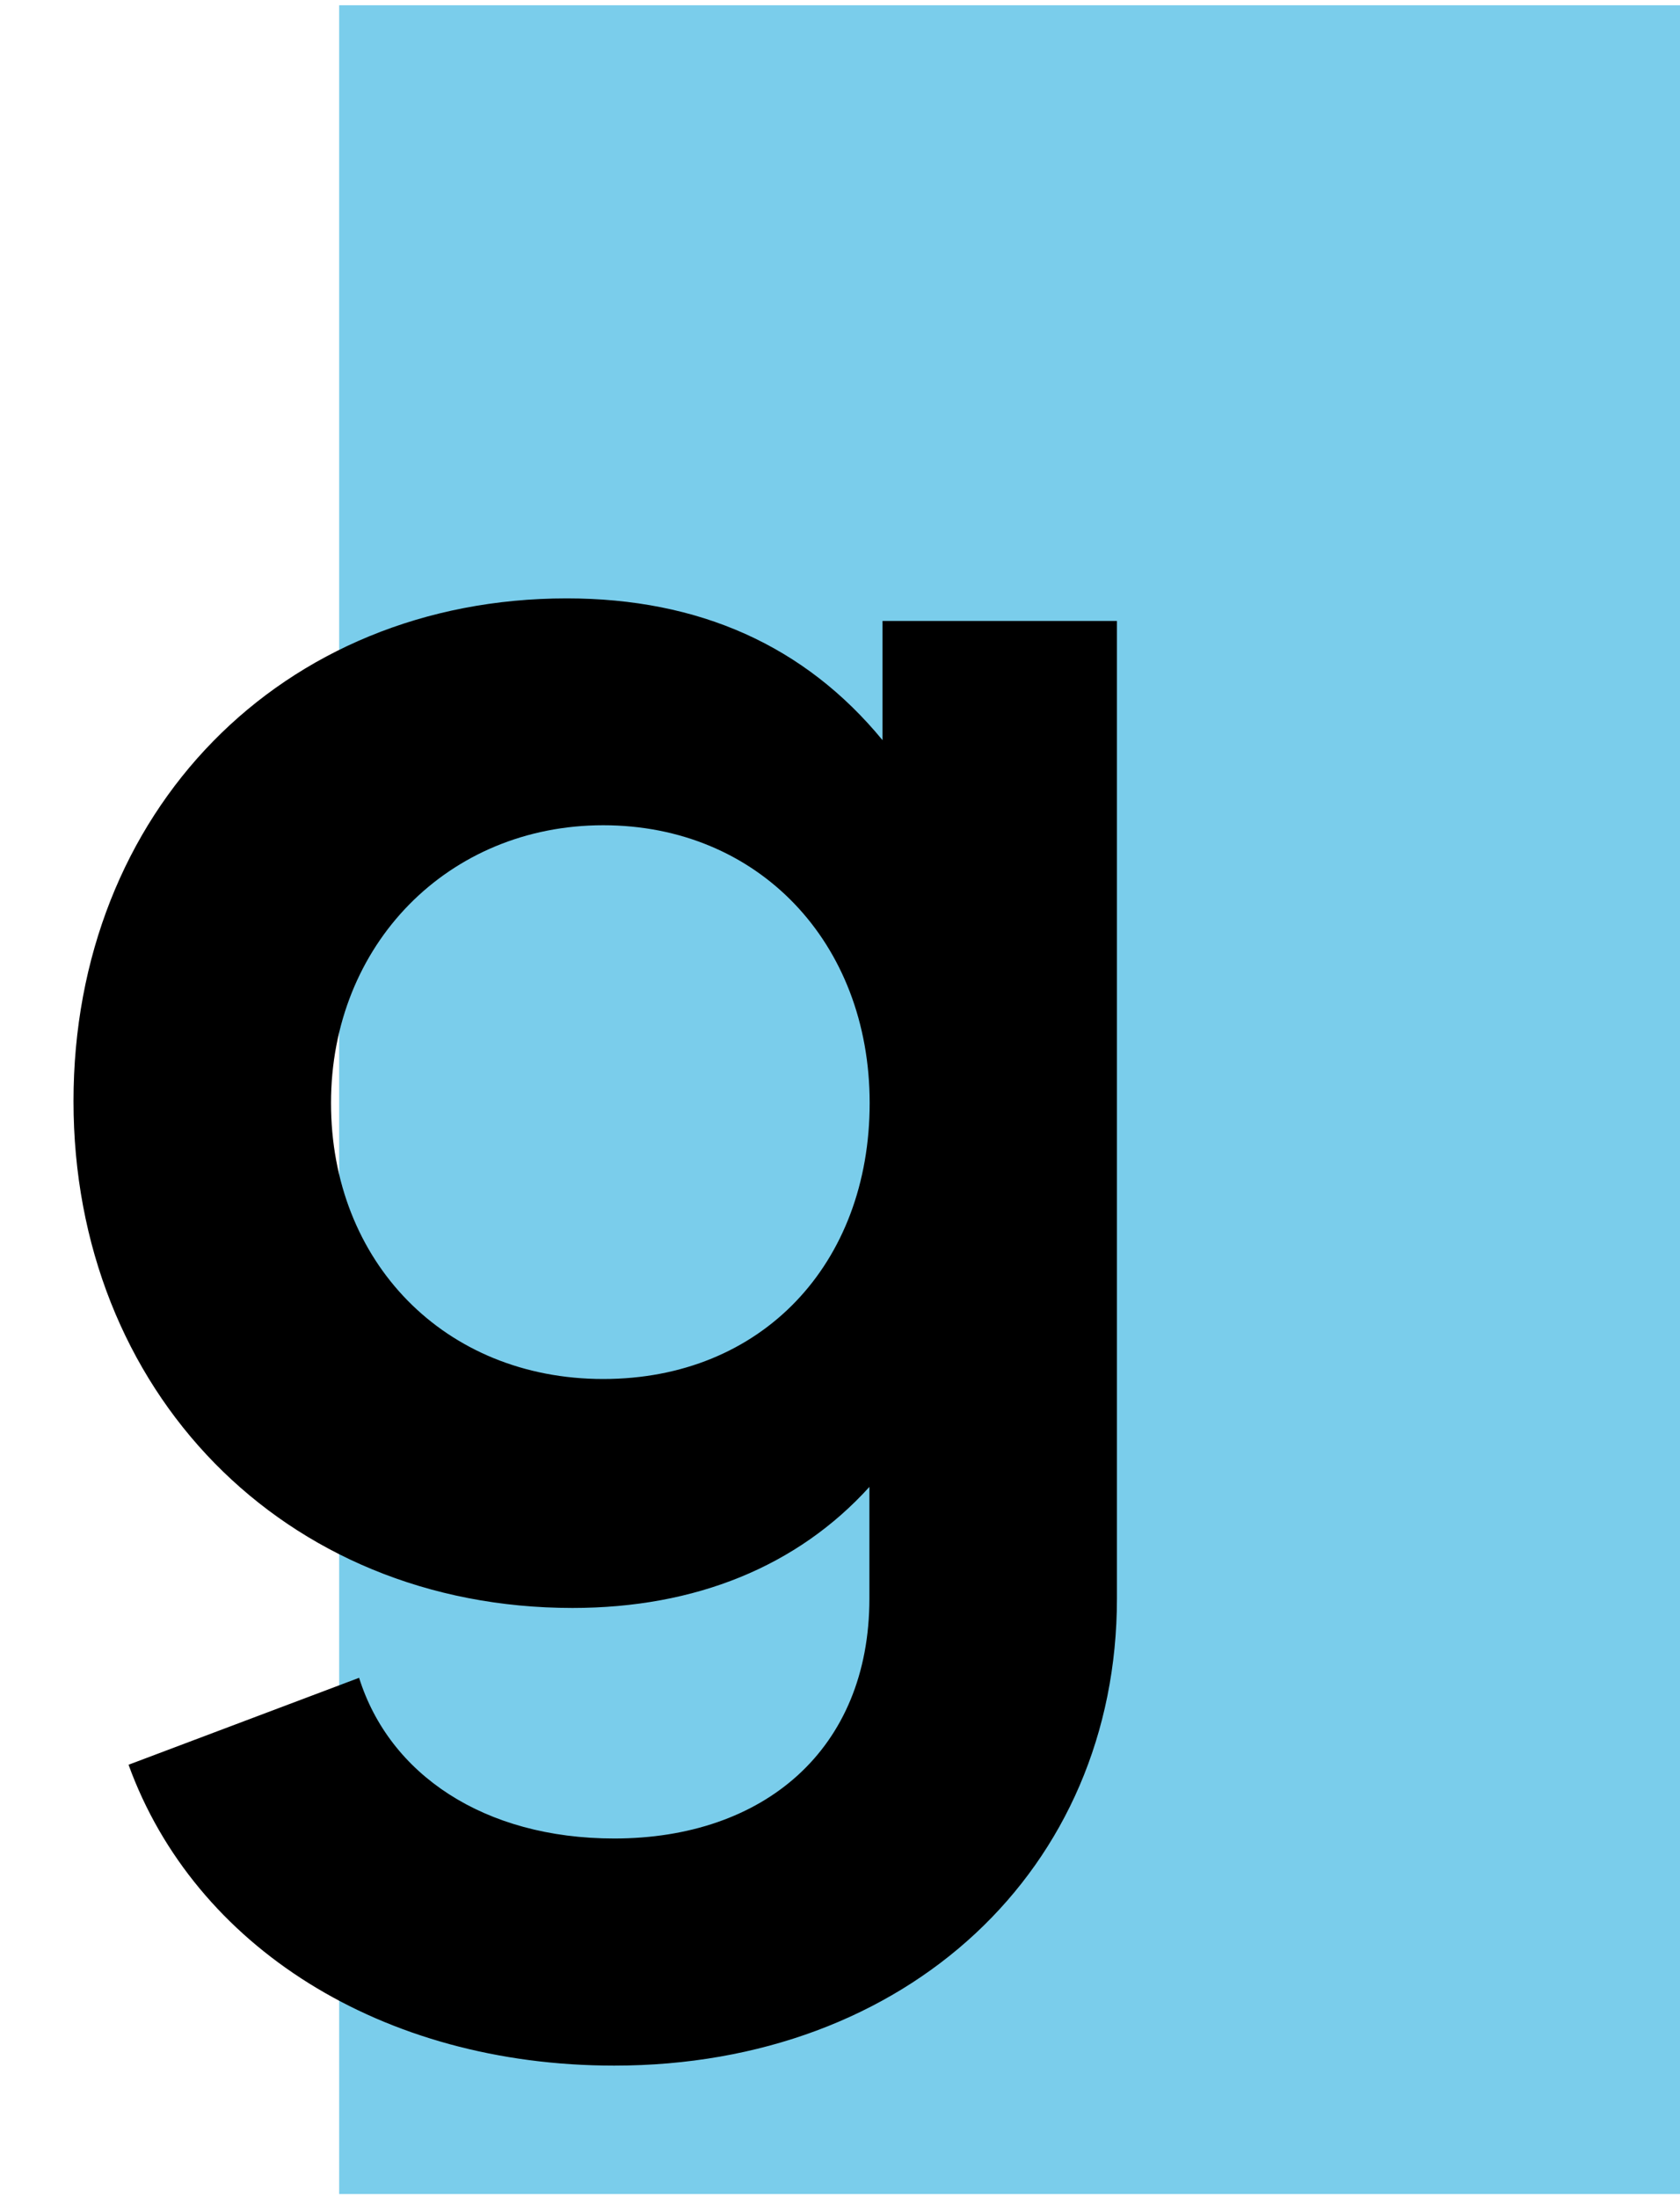 <?xml version="1.0" encoding="UTF-8"?>
<svg id="G" data-name="G" xmlns="http://www.w3.org/2000/svg" viewBox="0 0 64 83.7">
    <g>
      <rect x="12.92" y=".2" width="51.08" height="83.36" style="fill: #7acdeb;"/>
      <path d="m4.9,67.21l8.78-3.31c1.15,3.67,4.75,6.12,9.72,6.12,5.69,0,9.72-3.38,9.72-9.14v-4.25c-2.74,3.02-6.62,4.61-11.31,4.61-11.02,0-19.01-8.28-19.01-19.3s7.92-19.15,18.79-19.15c5.04,0,9.07,1.8,12.03,5.4v-4.54h8.93v37.23c0,10.3-7.99,17.79-19.15,17.79-8.86,0-15.99-4.54-18.5-11.45Zm28.23-25.2c0-6.12-4.25-10.58-10.15-10.58s-10.37,4.54-10.37,10.58,4.32,10.51,10.37,10.51,10.15-4.39,10.15-10.51Z"/>
    </g>
</svg>

